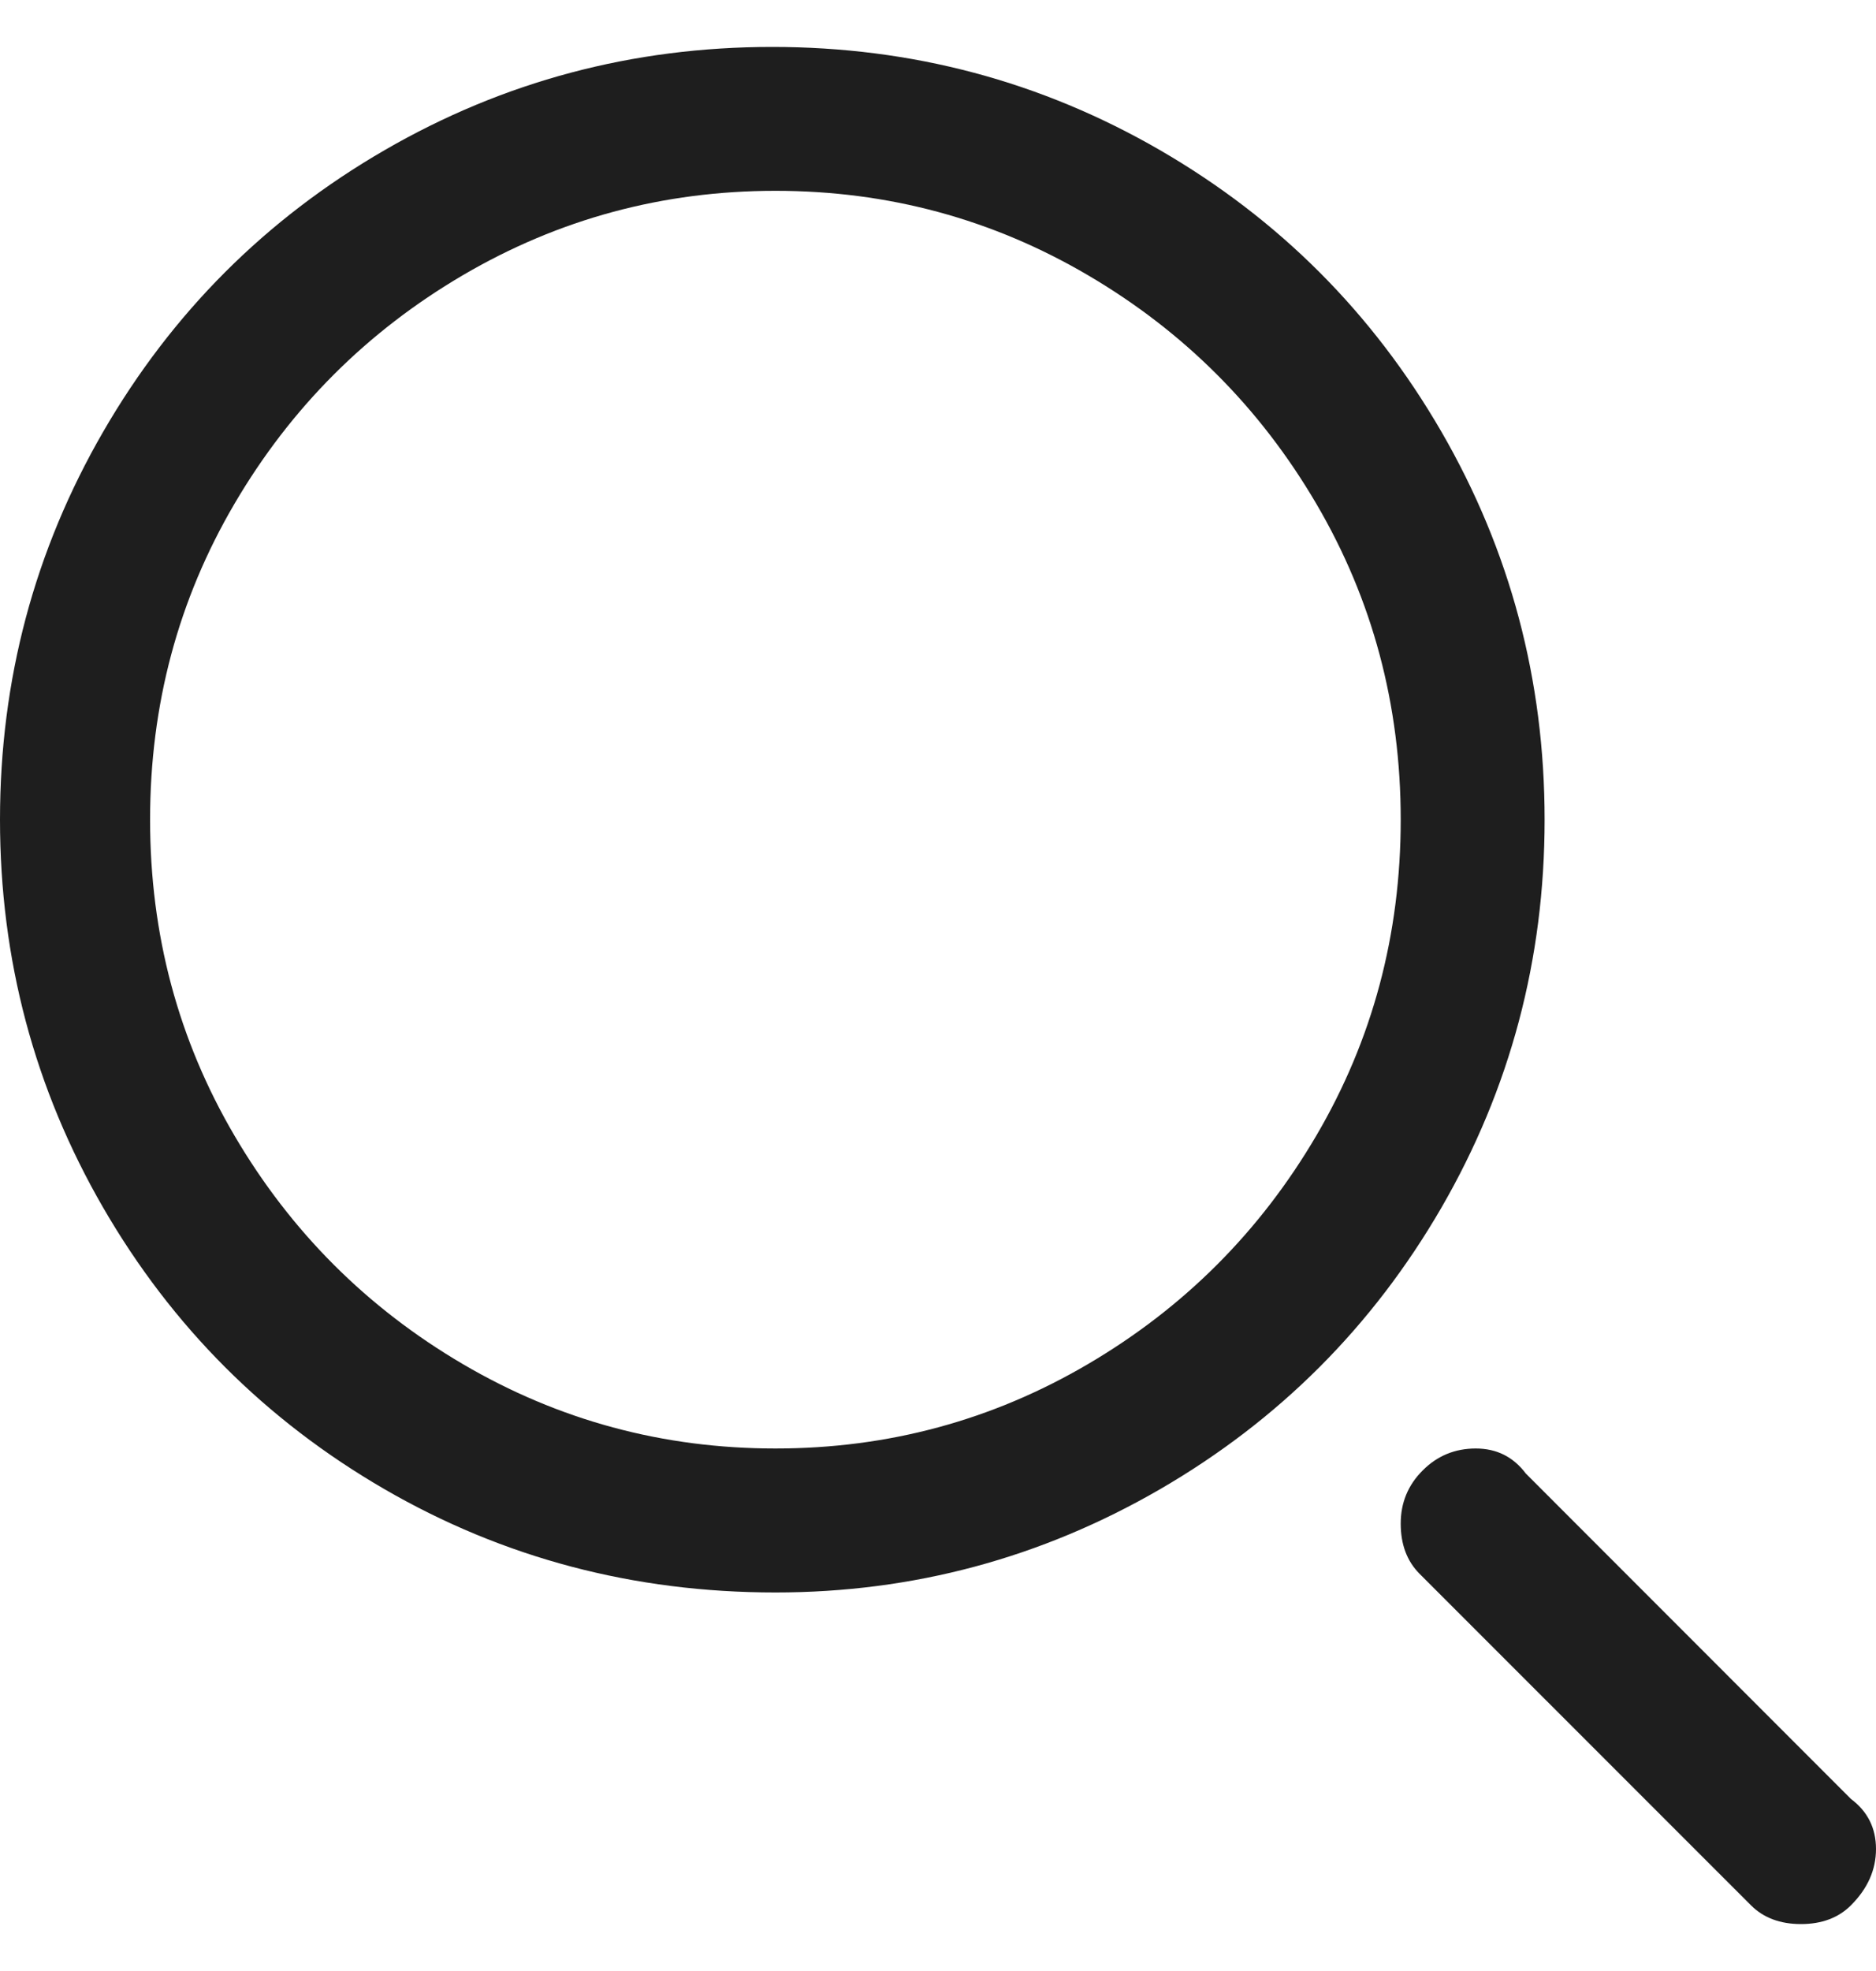 <svg width="20" height="21" viewBox="0 0 20 21" fill="none" xmlns="http://www.w3.org/2000/svg">
<g clip-path="url(#clip0_897_21491)">
<path d="M8.267 16.967C6.756 16.967 5.367 16.6 4.1 15.867C2.833 15.133 1.833 14.133 1.1 12.867C0.367 11.6 0 10.222 0 8.733C0 7.244 0.367 5.867 1.1 4.6C1.833 3.333 2.833 2.333 4.1 1.6C5.367 0.867 6.744 0.5 8.233 0.5C9.722 0.5 11.1 0.867 12.367 1.6C13.633 2.333 14.633 3.333 15.367 4.6C16.1 5.867 16.467 7.244 16.467 8.733C16.467 10.222 16.1 11.6 15.367 12.867C14.633 14.133 13.633 15.133 12.367 15.867C11.1 16.6 9.733 16.967 8.267 16.967ZM8.267 2.033C7.067 2.033 5.956 2.333 4.933 2.933C3.911 3.533 3.1 4.344 2.5 5.367C1.9 6.389 1.6 7.511 1.6 8.733C1.6 9.956 1.9 11.078 2.5 12.1C3.1 13.122 3.911 13.933 4.933 14.533C5.956 15.133 7.067 15.433 8.267 15.433C9.467 15.433 10.578 15.133 11.6 14.533C12.622 13.933 13.433 13.122 14.033 12.1C14.633 11.078 14.933 9.956 14.933 8.733C14.933 7.511 14.633 6.389 14.033 5.367C13.433 4.344 12.622 3.533 11.6 2.933C10.578 2.333 9.467 2.033 8.267 2.033ZM19.733 20.3C19.911 20.122 20 19.922 20 19.7C20 19.478 19.911 19.3 19.733 19.167L16.267 15.7C16.133 15.522 15.956 15.433 15.733 15.433C15.511 15.433 15.322 15.511 15.167 15.667C15.011 15.822 14.933 16.011 14.933 16.233C14.933 16.456 15 16.633 15.133 16.767L18.667 20.3C18.8 20.433 18.978 20.5 19.2 20.5C19.422 20.5 19.6 20.433 19.733 20.3Z" fill="#1E1E1E"/>
</g>
<defs>
<clipPath id="clip0_897_21491">
<rect width="20" height="20" fill="white" transform="matrix(1 0 0 -1 0 20.5)"/>
</clipPath>
</defs>
</svg>
